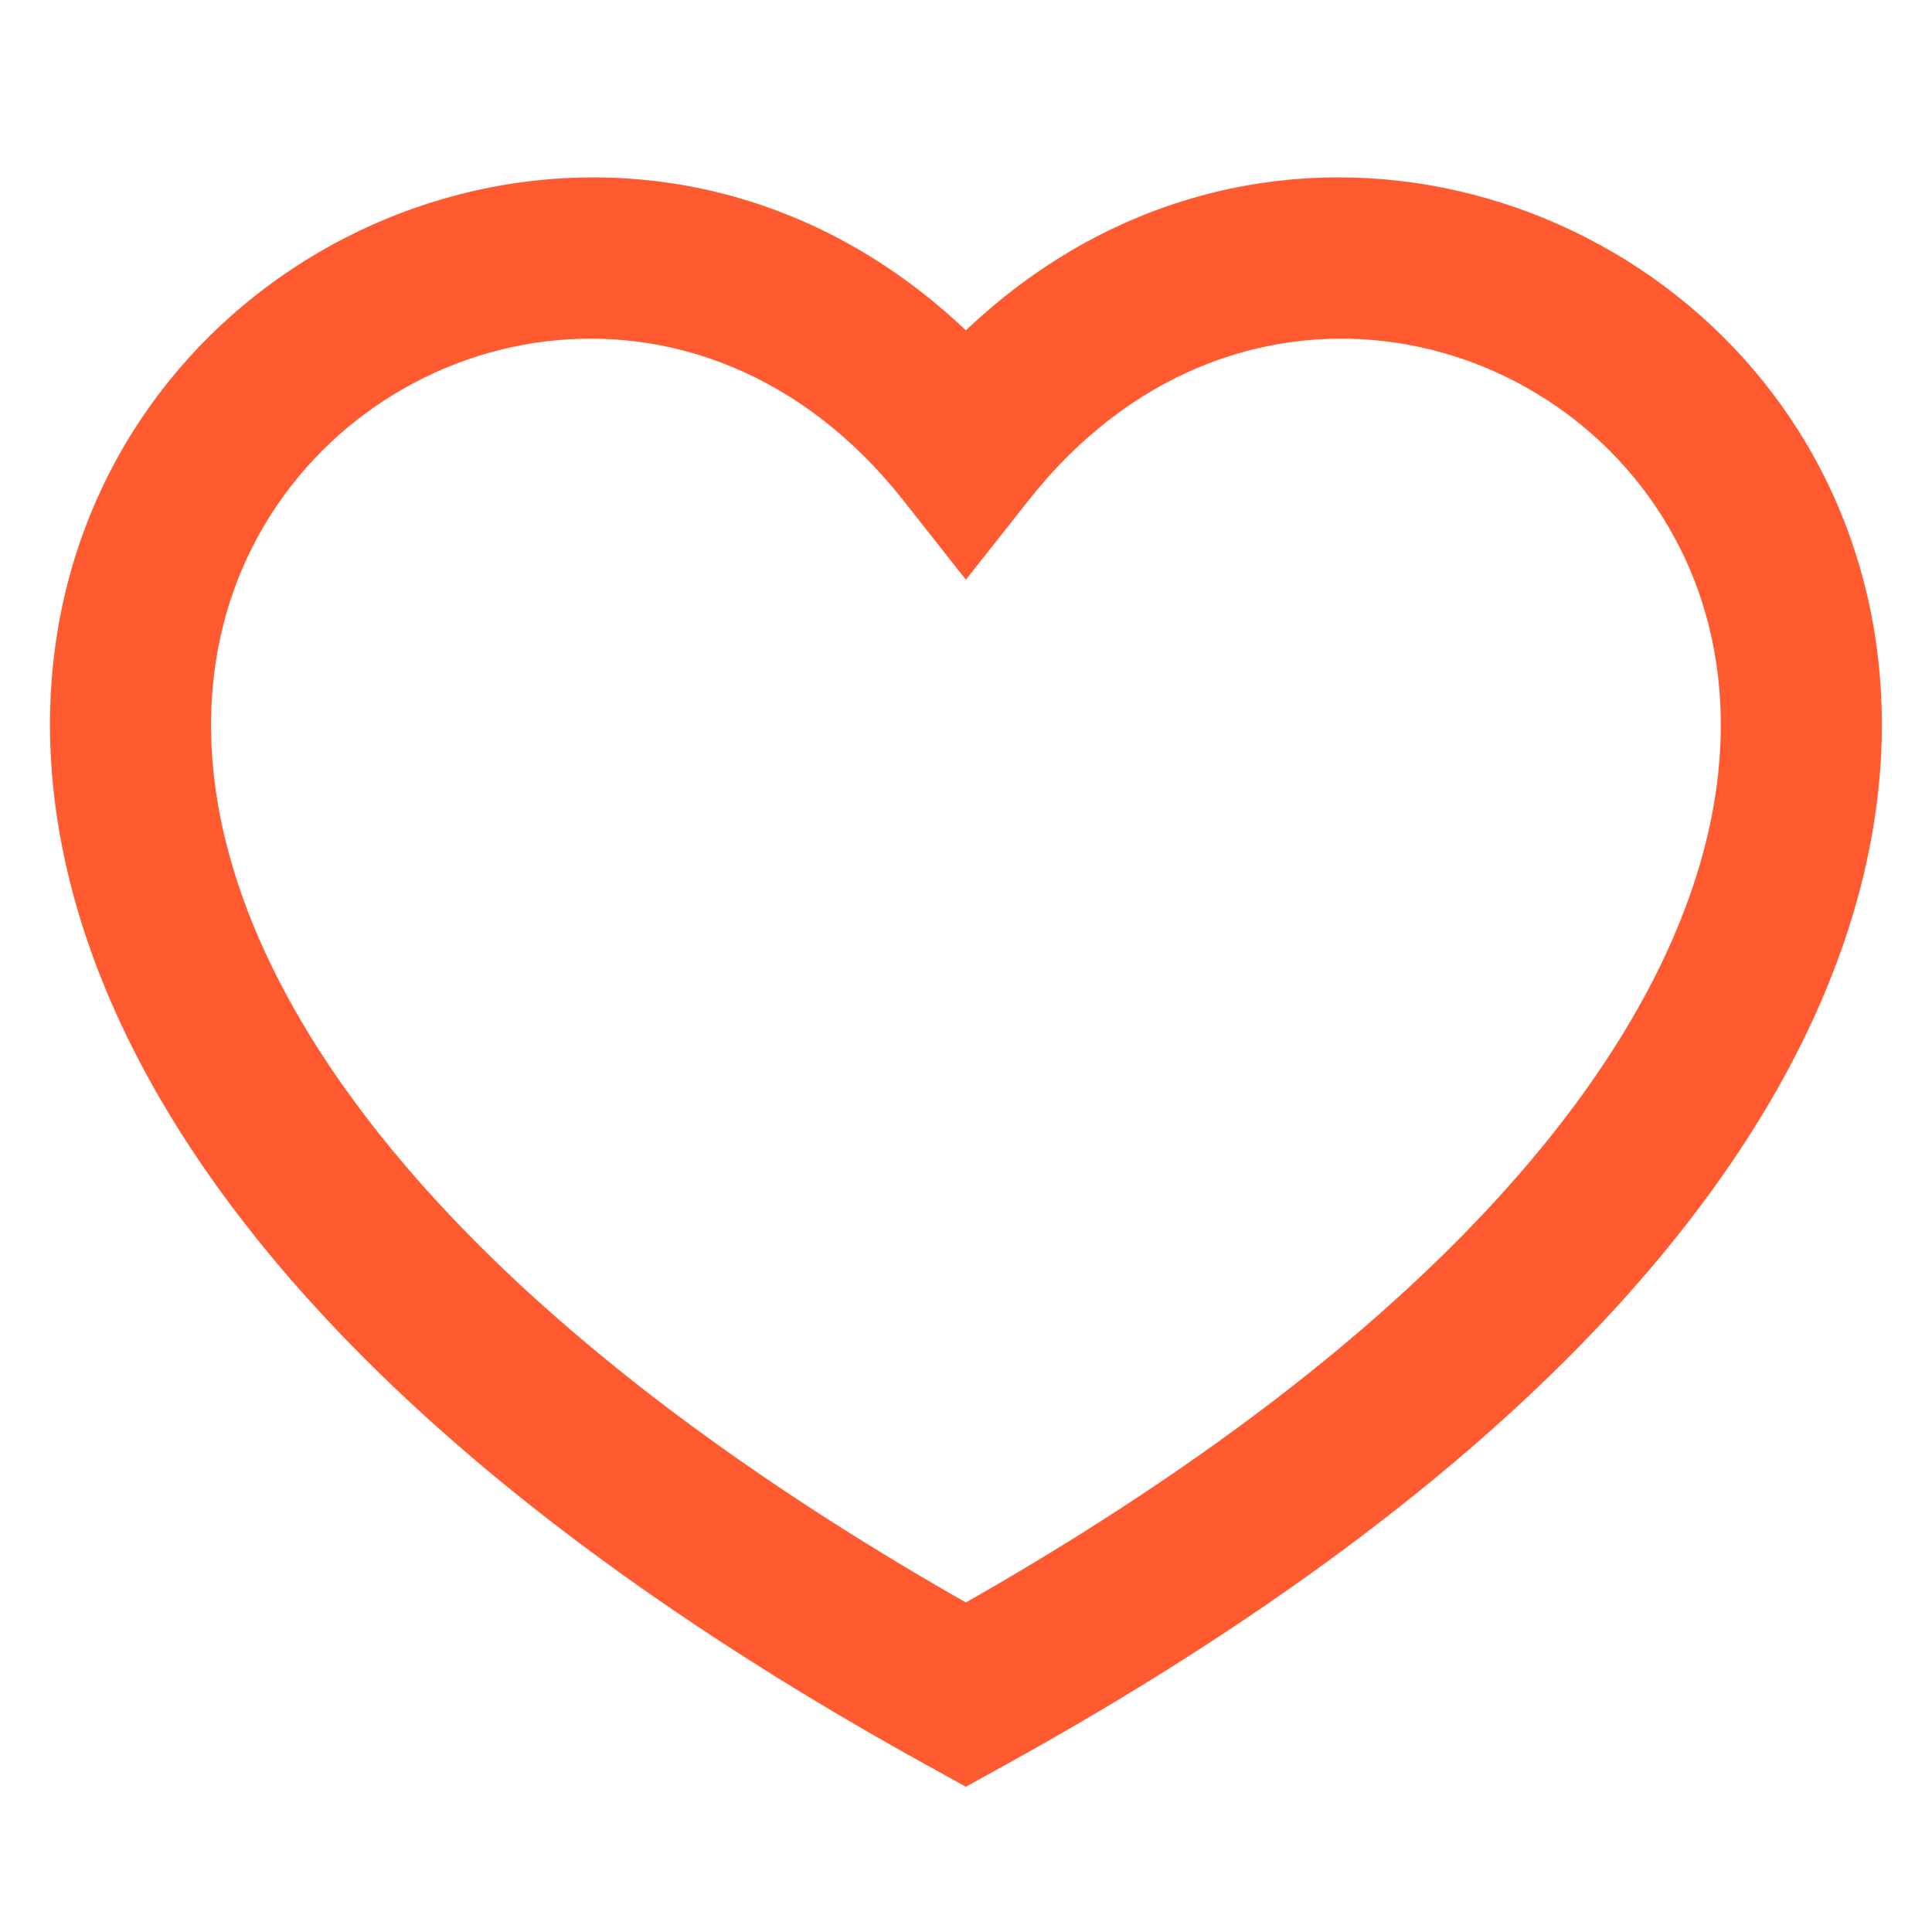 <svg width="16" height="16" viewBox="0 0 16 16" fill="none" xmlns="http://www.w3.org/2000/svg" xmlns:xlink="http://www.w3.org/1999/xlink">
	<desc>
			Created with Pixso.
	</desc>
	<defs/>
	<path d="M7.999 13.271C4.934 11.525 3.224 9.789 2.396 8.283C1.55 6.742 1.624 5.443 2.094 4.523C3.059 2.629 5.804 2.023 7.477 4.139L7.999 4.801L8.522 4.139C10.195 2.023 12.94 2.629 13.905 4.523C14.375 5.443 14.449 6.742 13.602 8.283C12.775 9.789 11.065 11.525 7.999 13.271ZM7.999 2.736C5.646 0.502 2.176 1.426 0.905 3.918C0.208 5.285 0.199 7.053 1.228 8.926C2.247 10.781 4.279 12.742 7.677 14.619L7.999 14.797L8.321 14.619C11.719 12.742 13.752 10.781 14.771 8.926C15.8 7.053 15.79 5.285 15.094 3.918C13.823 1.426 10.352 0.502 7.999 2.736Z" fill="#FF5A30" fill-opacity="1" fill-rule="evenodd"/>
</svg>
